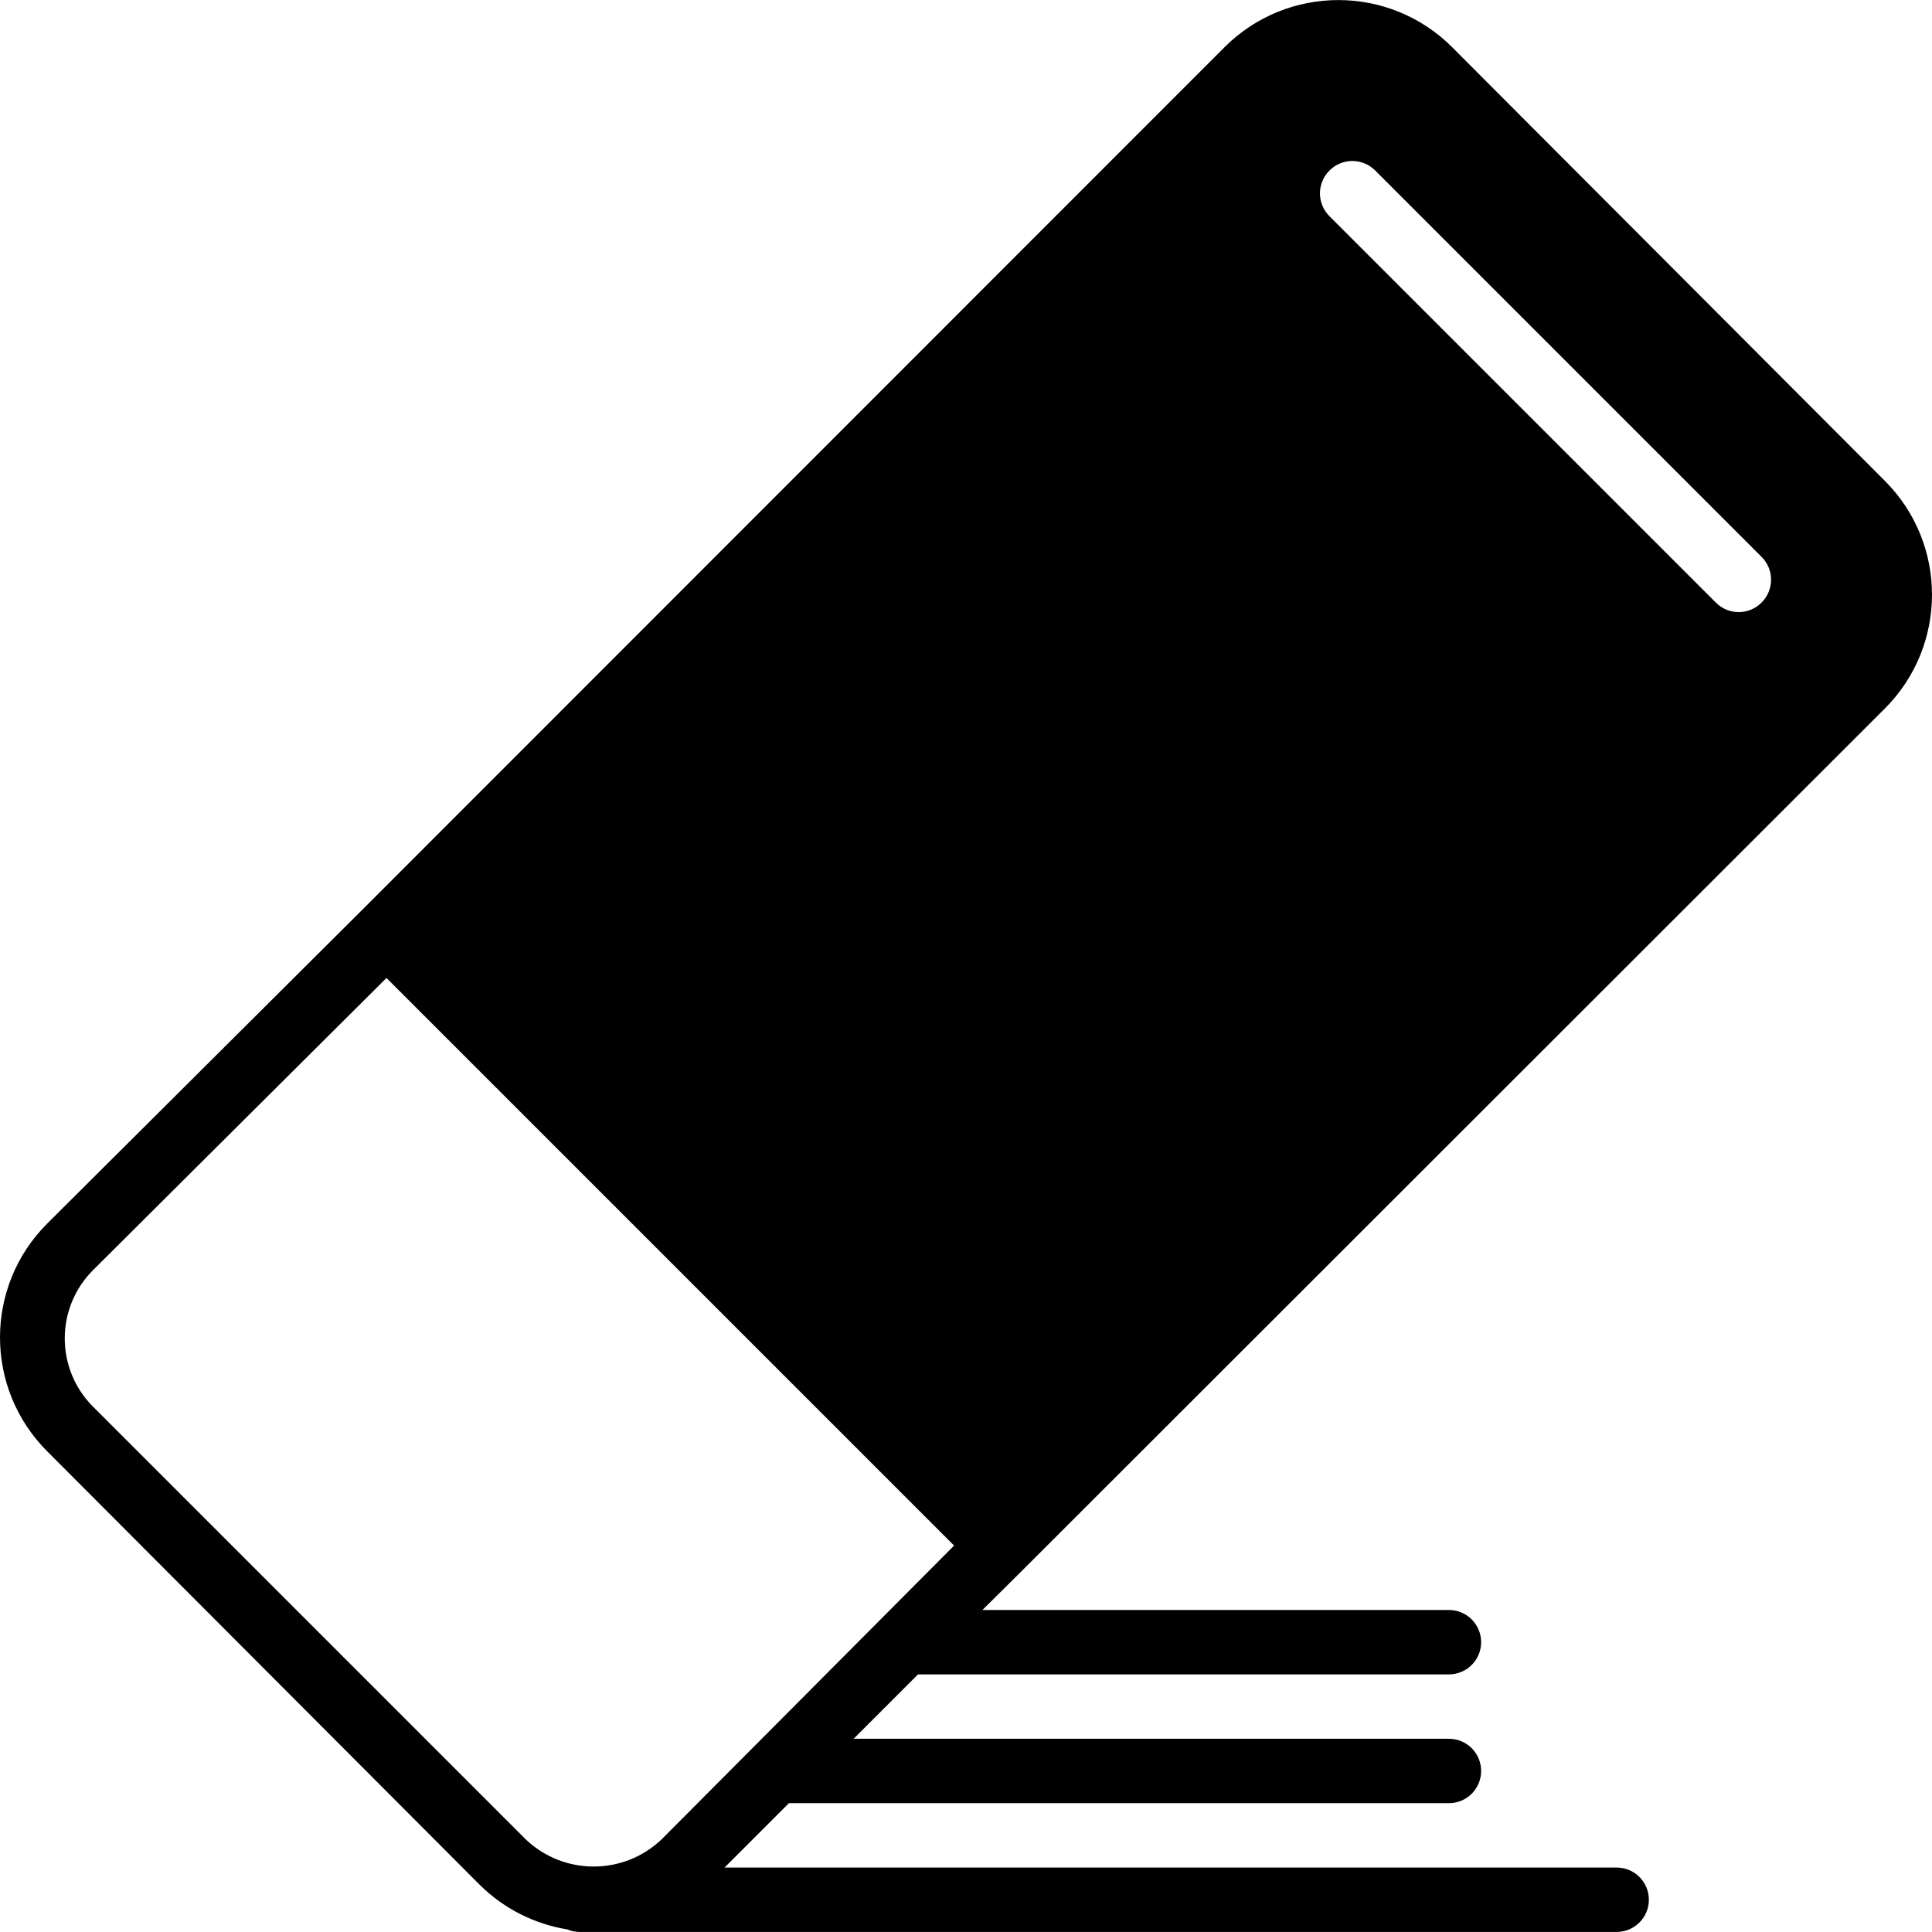 <svg version="1.1" id="Layer_1" xmlns="http://www.w3.org/2000/svg" xmlns:xlink="http://www.w3.org/1999/xlink" x="0px" y="0px"
	 viewBox="0 0 512.067 512.067" style="enable-background:new 0 0 512.067 512.067;" xml:space="preserve">
		<path d="M499.575,187.784c16.656-16.661,16.656-43.669,0-60.331L384.887,12.509c-16.661-16.656-43.669-16.656-60.331,0
			L96.034,241.117l-83.541,83.2c-16.656,16.661-16.656,43.669,0,60.331L127.18,499.592c6.299,6.231,14.381,10.347,23.125,11.776
			c1.052,0.448,2.184,0.681,3.328,0.683h274.859c4.713,0,8.533-3.821,8.533-8.533s-3.82-8.533-8.533-8.533H192.034l17.067-17.067
			h174.933c4.713,0,8.533-3.82,8.533-8.533s-3.82-8.533-8.533-8.533H226.252l17.067-17.067h140.715c4.713,0,8.533-3.82,8.533-8.533
			s-3.82-8.533-8.533-8.533H260.386l10.667-10.581L499.575,187.784z M352.325,45.241c0.016-0.017,0.033-0.033,0.049-0.049
			c3.319-3.346,8.722-3.368,12.068-0.049c0.017,0.016,0.033,0.033,0.049,0.049l102.4,102.4c3.346,3.319,3.368,8.722,0.049,12.068
			c-0.016,0.017-0.033,0.033-0.049,0.049c-3.319,3.346-8.722,3.368-12.068,0.049c-0.017-0.016-0.033-0.033-0.049-0.049l-102.4-102.4
			C349.029,53.99,349.007,48.587,352.325,45.241z M175.394,487.474c-10.095,9.655-26.001,9.655-36.096,0L24.61,372.786
			c-9.926-9.985-9.926-26.111,0-36.096l77.824-77.483L252.876,409.65L175.394,487.474z"/>
</svg>
